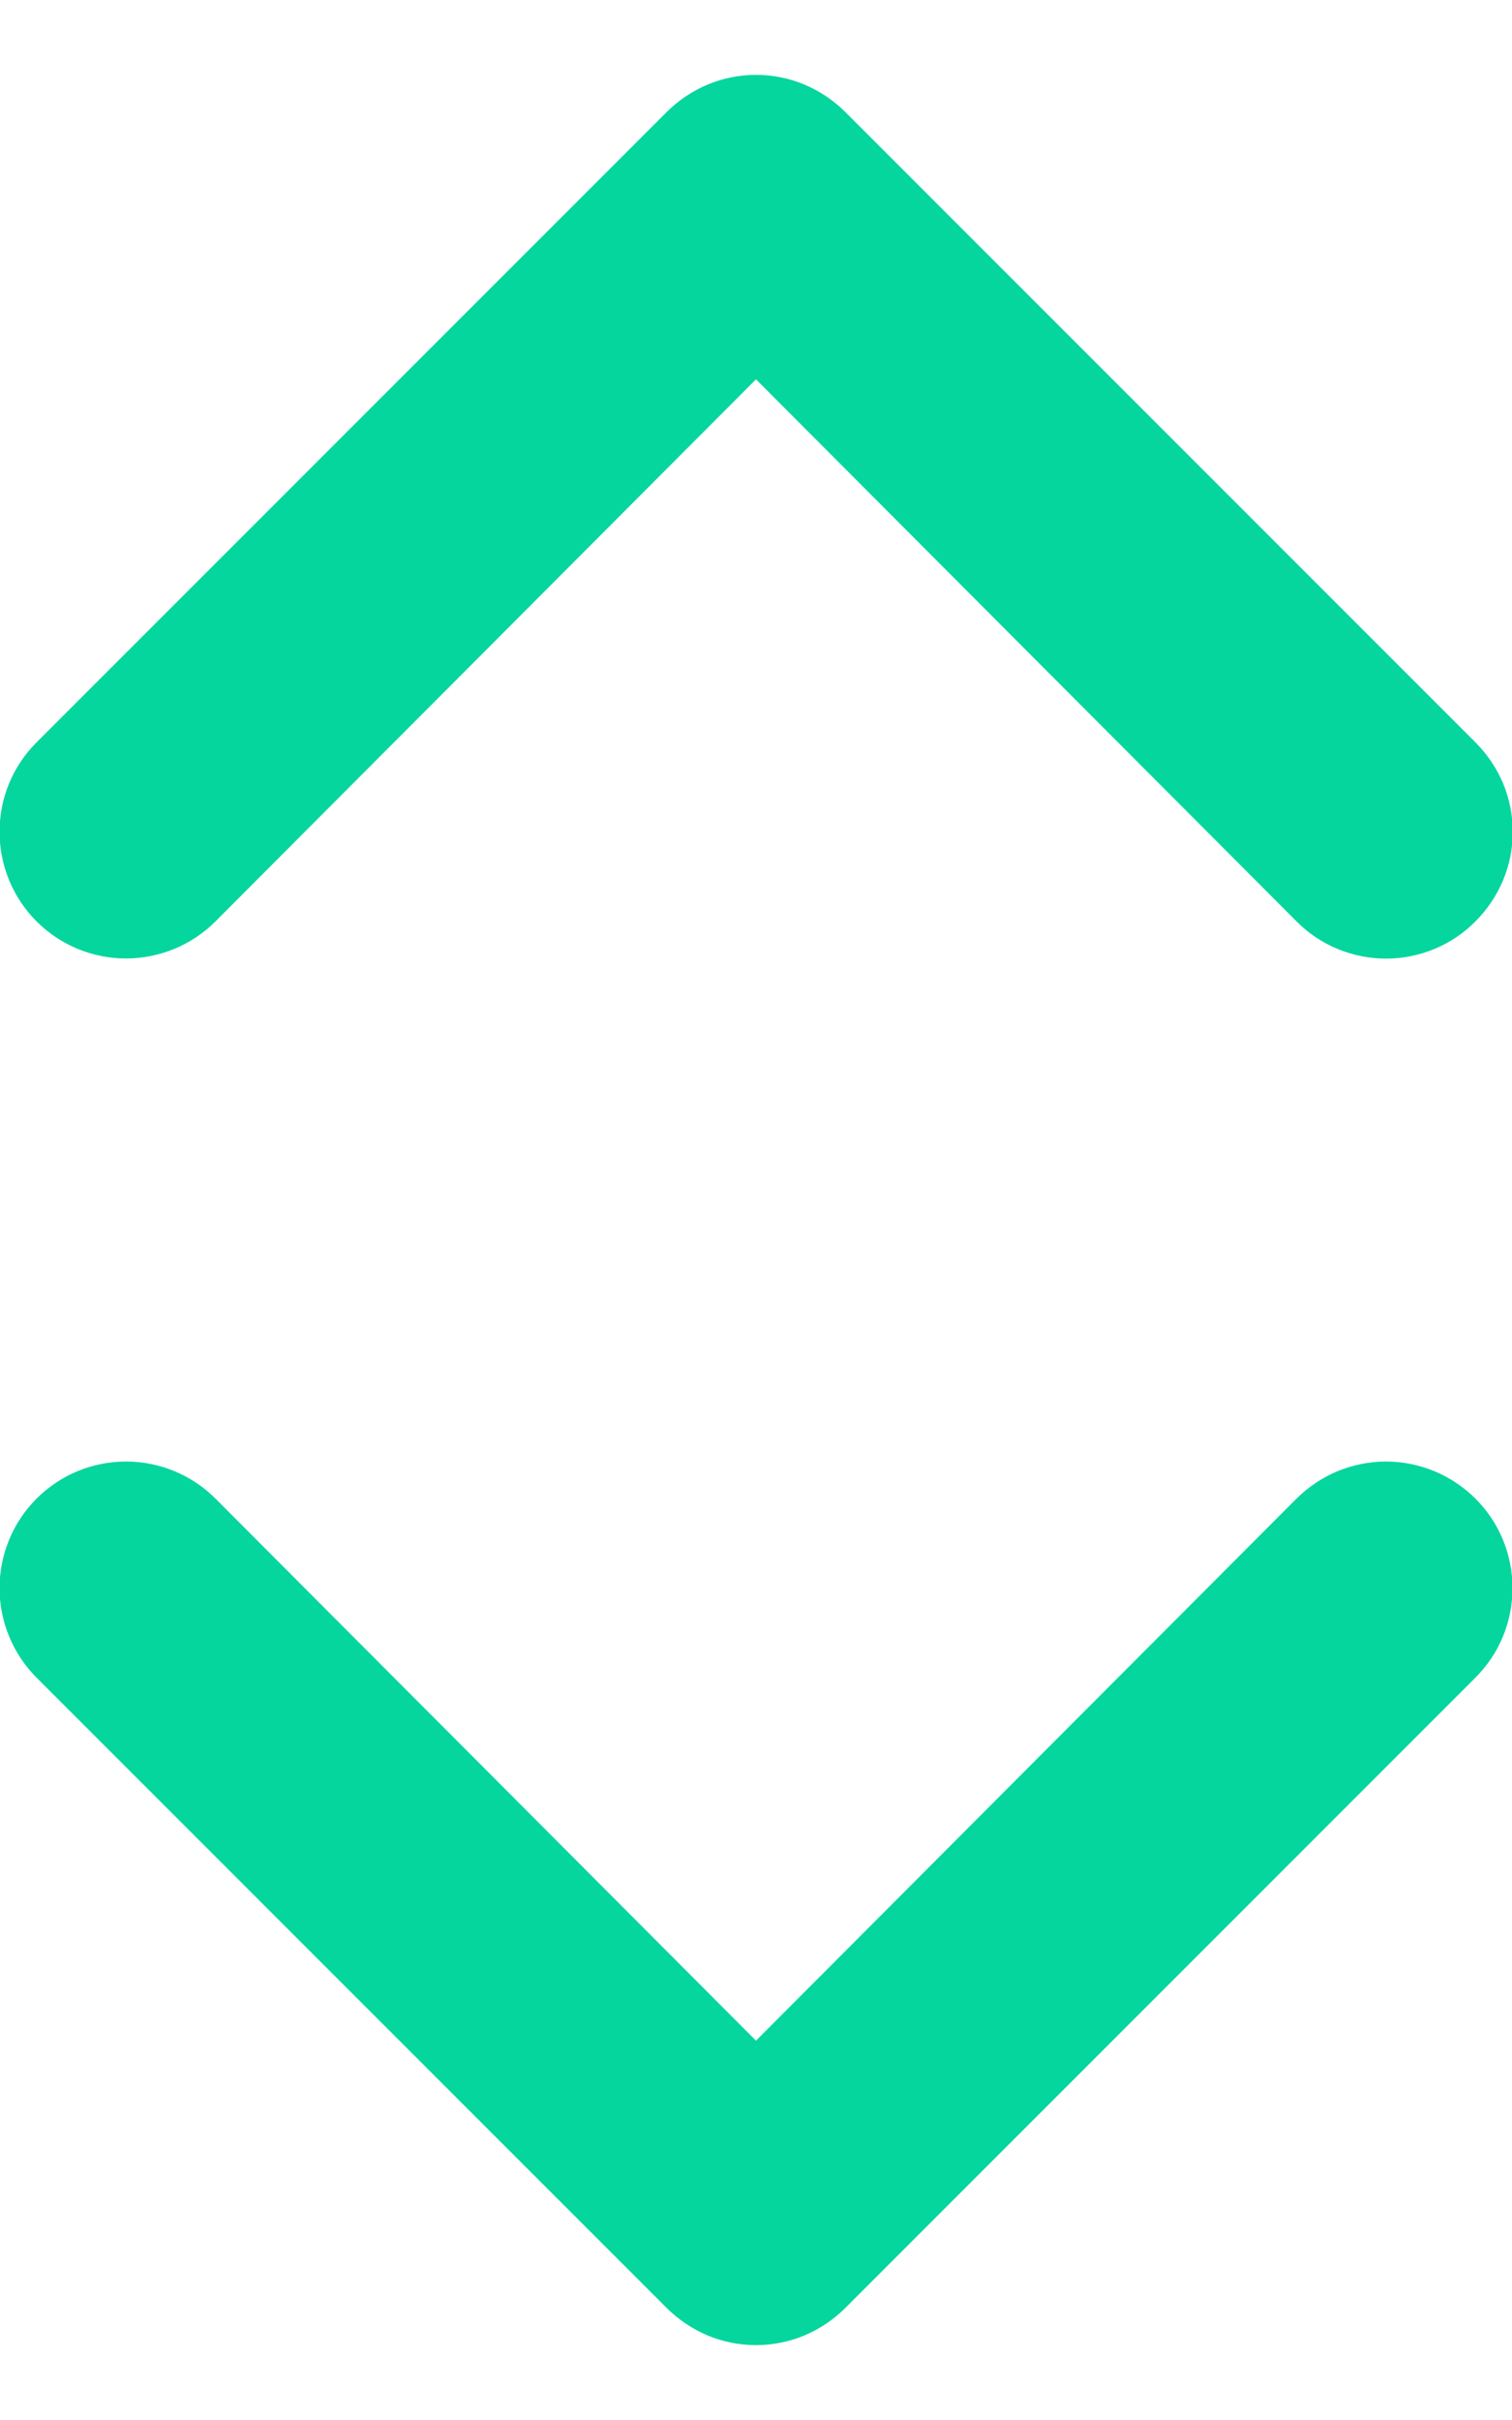 <svg width="10" height="16" viewBox="0 0 10 16" fill="none" xmlns="http://www.w3.org/2000/svg">
<path d="M8.575 9.908L5 13.492L1.425 9.908C1.268 9.751 1.055 9.663 0.833 9.663C0.611 9.663 0.399 9.751 0.242 9.908C0.085 10.065 -0.003 10.278 -0.003 10.5C-0.003 10.722 0.085 10.935 0.242 11.092L4.408 15.258C4.486 15.336 4.578 15.398 4.68 15.441C4.781 15.483 4.89 15.505 5 15.505C5.11 15.505 5.219 15.483 5.32 15.441C5.422 15.398 5.514 15.336 5.592 15.258L9.758 11.092C9.836 11.014 9.898 10.922 9.94 10.82C9.982 10.719 10.003 10.61 10.003 10.5C10.003 10.39 9.982 10.281 9.94 10.18C9.898 10.078 9.836 9.986 9.758 9.908C9.681 9.831 9.588 9.769 9.487 9.727C9.385 9.685 9.277 9.663 9.167 9.663C9.057 9.663 8.948 9.685 8.846 9.727C8.745 9.769 8.653 9.831 8.575 9.908ZM1.425 6.092L5 2.508L8.575 6.092C8.652 6.17 8.745 6.232 8.846 6.274C8.948 6.316 9.057 6.338 9.167 6.338C9.277 6.338 9.386 6.316 9.487 6.274C9.589 6.232 9.681 6.17 9.758 6.092C9.836 6.014 9.898 5.922 9.941 5.82C9.983 5.719 10.005 5.61 10.005 5.5C10.005 5.39 9.983 5.281 9.941 5.179C9.898 5.078 9.836 4.986 9.758 4.908L5.592 0.742C5.514 0.664 5.422 0.602 5.32 0.559C5.219 0.517 5.11 0.495 5 0.495C4.89 0.495 4.781 0.517 4.68 0.559C4.578 0.602 4.486 0.664 4.408 0.742L0.242 4.908C0.164 4.986 0.102 5.078 0.06 5.18C0.018 5.281 -0.003 5.39 -0.003 5.5C-0.003 5.722 0.085 5.935 0.242 6.092C0.399 6.249 0.611 6.337 0.833 6.337C1.055 6.337 1.268 6.249 1.425 6.092Z" fill="#05D69E"/>
</svg>
